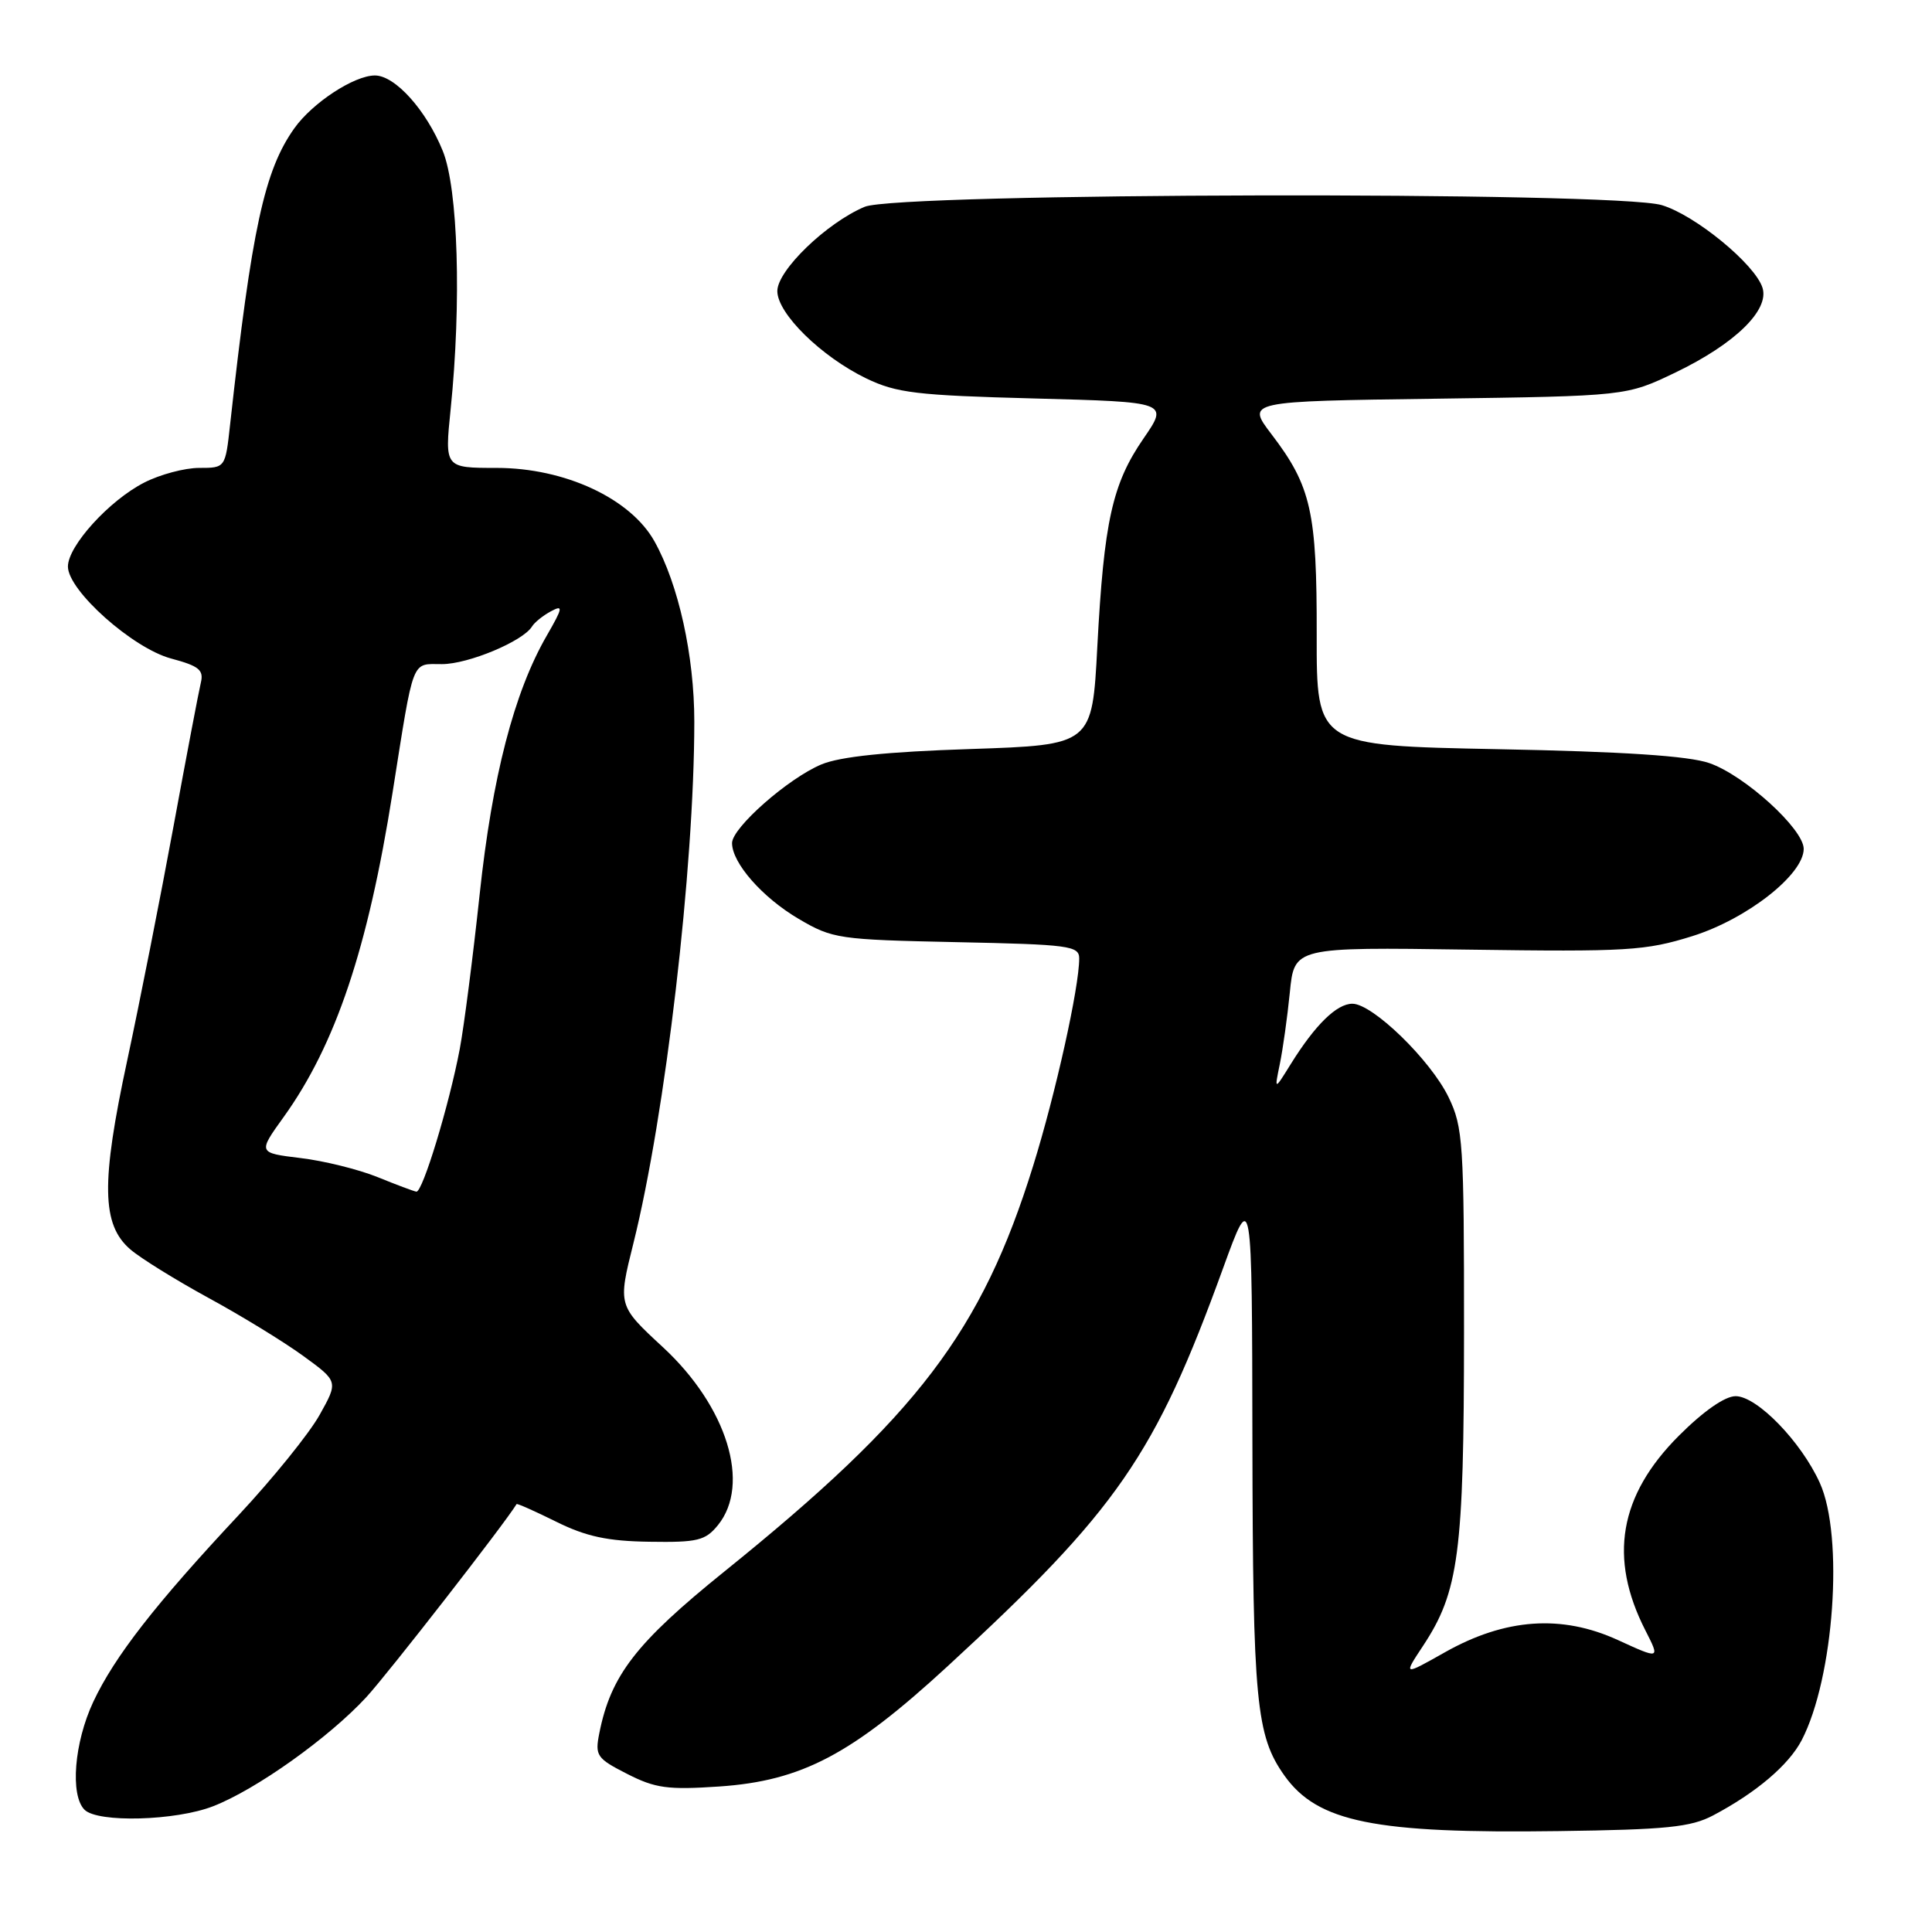<?xml version="1.0" encoding="UTF-8" standalone="no"?>
<!DOCTYPE svg PUBLIC "-//W3C//DTD SVG 1.1//EN" "http://www.w3.org/Graphics/SVG/1.1/DTD/svg11.dtd" >
<svg xmlns="http://www.w3.org/2000/svg" xmlns:xlink="http://www.w3.org/1999/xlink" version="1.1" viewBox="0 0 256 256">
 <g >
 <path fill="currentColor"
d=" M 227.00 240.55 C 232.70 237.54 237.01 233.88 238.73 230.59 C 243.02 222.34 244.35 203.56 241.13 196.48 C 238.65 191.01 232.81 185.00 229.98 185.00 C 228.56 185.00 225.72 186.98 222.45 190.25 C 214.54 198.17 213.12 206.43 218.02 216.03 C 219.98 219.88 219.98 219.88 214.37 217.31 C 206.92 213.90 199.45 214.43 191.47 218.93 C 185.94 222.05 185.94 222.05 188.53 218.13 C 193.31 210.91 193.98 205.84 193.99 176.57 C 194.00 151.44 193.86 149.35 191.95 145.40 C 189.57 140.47 181.88 133.00 179.20 133.00 C 177.12 133.00 174.27 135.79 171.03 141.00 C 168.86 144.50 168.86 144.50 169.58 141.00 C 169.98 139.07 170.58 134.80 170.91 131.50 C 171.50 125.50 171.50 125.50 194.50 125.83 C 215.66 126.13 218.04 125.98 224.25 124.04 C 231.49 121.77 239.00 115.88 239.00 112.48 C 239.00 109.85 231.15 102.71 226.48 101.11 C 223.72 100.16 215.13 99.59 198.47 99.27 C 174.45 98.80 174.45 98.80 174.47 84.15 C 174.50 67.82 173.74 64.43 168.48 57.54 C 165.15 53.17 165.15 53.17 190.32 52.83 C 215.50 52.48 215.50 52.48 222.00 49.36 C 229.88 45.57 234.48 41.09 233.54 38.13 C 232.55 35.01 224.62 28.50 220.19 27.18 C 214.02 25.33 119.06 25.53 114.58 27.40 C 109.55 29.51 103.00 35.82 103.00 38.57 C 103.00 41.54 108.81 47.25 114.78 50.14 C 118.79 52.07 121.41 52.39 137.09 52.80 C 154.85 53.27 154.85 53.27 151.51 58.12 C 147.38 64.12 146.28 69.10 145.40 85.69 C 144.72 98.71 144.72 98.71 128.59 99.25 C 117.51 99.61 111.33 100.25 108.84 101.29 C 104.44 103.13 97.00 109.68 97.00 111.71 C 97.00 114.35 101.02 118.93 105.82 121.75 C 110.32 124.40 111.11 124.51 126.75 124.84 C 141.69 125.15 143.00 125.32 143.00 127.00 C 143.00 130.83 139.88 144.89 136.90 154.47 C 130.08 176.42 121.60 187.57 96.00 208.22 C 84.26 217.69 80.93 222.00 79.41 229.67 C 78.82 232.63 79.07 233.00 83.10 235.05 C 86.84 236.96 88.49 237.18 95.31 236.72 C 106.25 235.97 112.85 232.49 125.57 220.78 C 148.07 200.07 153.06 192.85 162.08 168.00 C 165.90 157.50 165.90 157.50 165.95 191.00 C 166.01 225.54 166.44 229.98 170.19 235.27 C 174.58 241.44 182.11 242.97 206.50 242.63 C 220.81 242.44 224.05 242.11 227.00 240.55 Z  M 28.23 239.34 C 33.94 237.13 43.60 230.24 48.55 224.87 C 51.45 221.71 66.87 201.90 68.45 199.30 C 68.52 199.19 70.89 200.24 73.71 201.64 C 77.67 203.60 80.51 204.21 86.05 204.29 C 92.44 204.39 93.46 204.14 95.13 202.09 C 99.52 196.67 96.34 186.38 87.85 178.52 C 81.87 172.99 81.87 172.99 83.93 164.74 C 88.17 147.73 91.99 115.02 92.00 95.64 C 92.00 86.89 89.91 77.44 86.72 71.73 C 83.54 66.04 74.84 62.00 65.80 62.00 C 58.92 62.00 58.92 62.00 59.71 54.25 C 61.16 40.08 60.70 24.99 58.67 20.00 C 56.48 14.59 52.35 10.00 49.68 10.00 C 46.93 10.00 41.40 13.62 39.00 17.00 C 35.03 22.58 33.36 30.30 30.49 56.25 C 29.86 62.00 29.86 62.00 26.39 62.00 C 24.48 62.00 21.21 62.87 19.12 63.94 C 14.48 66.30 9.00 72.34 9.00 75.07 C 9.00 78.25 17.59 85.90 22.68 87.26 C 26.38 88.25 27.02 88.78 26.61 90.47 C 26.34 91.59 24.71 100.15 22.99 109.50 C 21.27 118.85 18.51 132.80 16.86 140.50 C 13.37 156.72 13.46 162.28 17.27 165.55 C 18.62 166.72 23.28 169.60 27.61 171.97 C 31.95 174.33 37.60 177.79 40.17 179.66 C 44.83 183.05 44.83 183.05 42.34 187.50 C 40.97 189.95 36.16 195.90 31.65 200.73 C 20.60 212.54 15.17 219.51 12.36 225.50 C 9.83 230.90 9.27 237.87 11.20 239.80 C 12.95 241.55 23.27 241.27 28.23 239.34 Z  M 50.00 155.96 C 47.52 154.96 42.95 153.82 39.84 153.45 C 34.17 152.76 34.17 152.76 37.58 148.02 C 44.47 138.43 48.75 125.69 52.02 105.00 C 54.88 86.94 54.47 88.00 58.56 88.00 C 62.04 88.00 69.28 84.98 70.49 83.02 C 70.83 82.46 71.96 81.56 73.00 81.00 C 74.66 80.11 74.59 80.51 72.44 84.24 C 68.11 91.75 65.22 102.92 63.55 118.57 C 62.67 126.78 61.49 135.97 60.92 139.00 C 59.51 146.44 55.99 158.02 55.17 157.90 C 54.80 157.84 52.48 156.97 50.00 155.96 Z "/>
</g>
</svg>